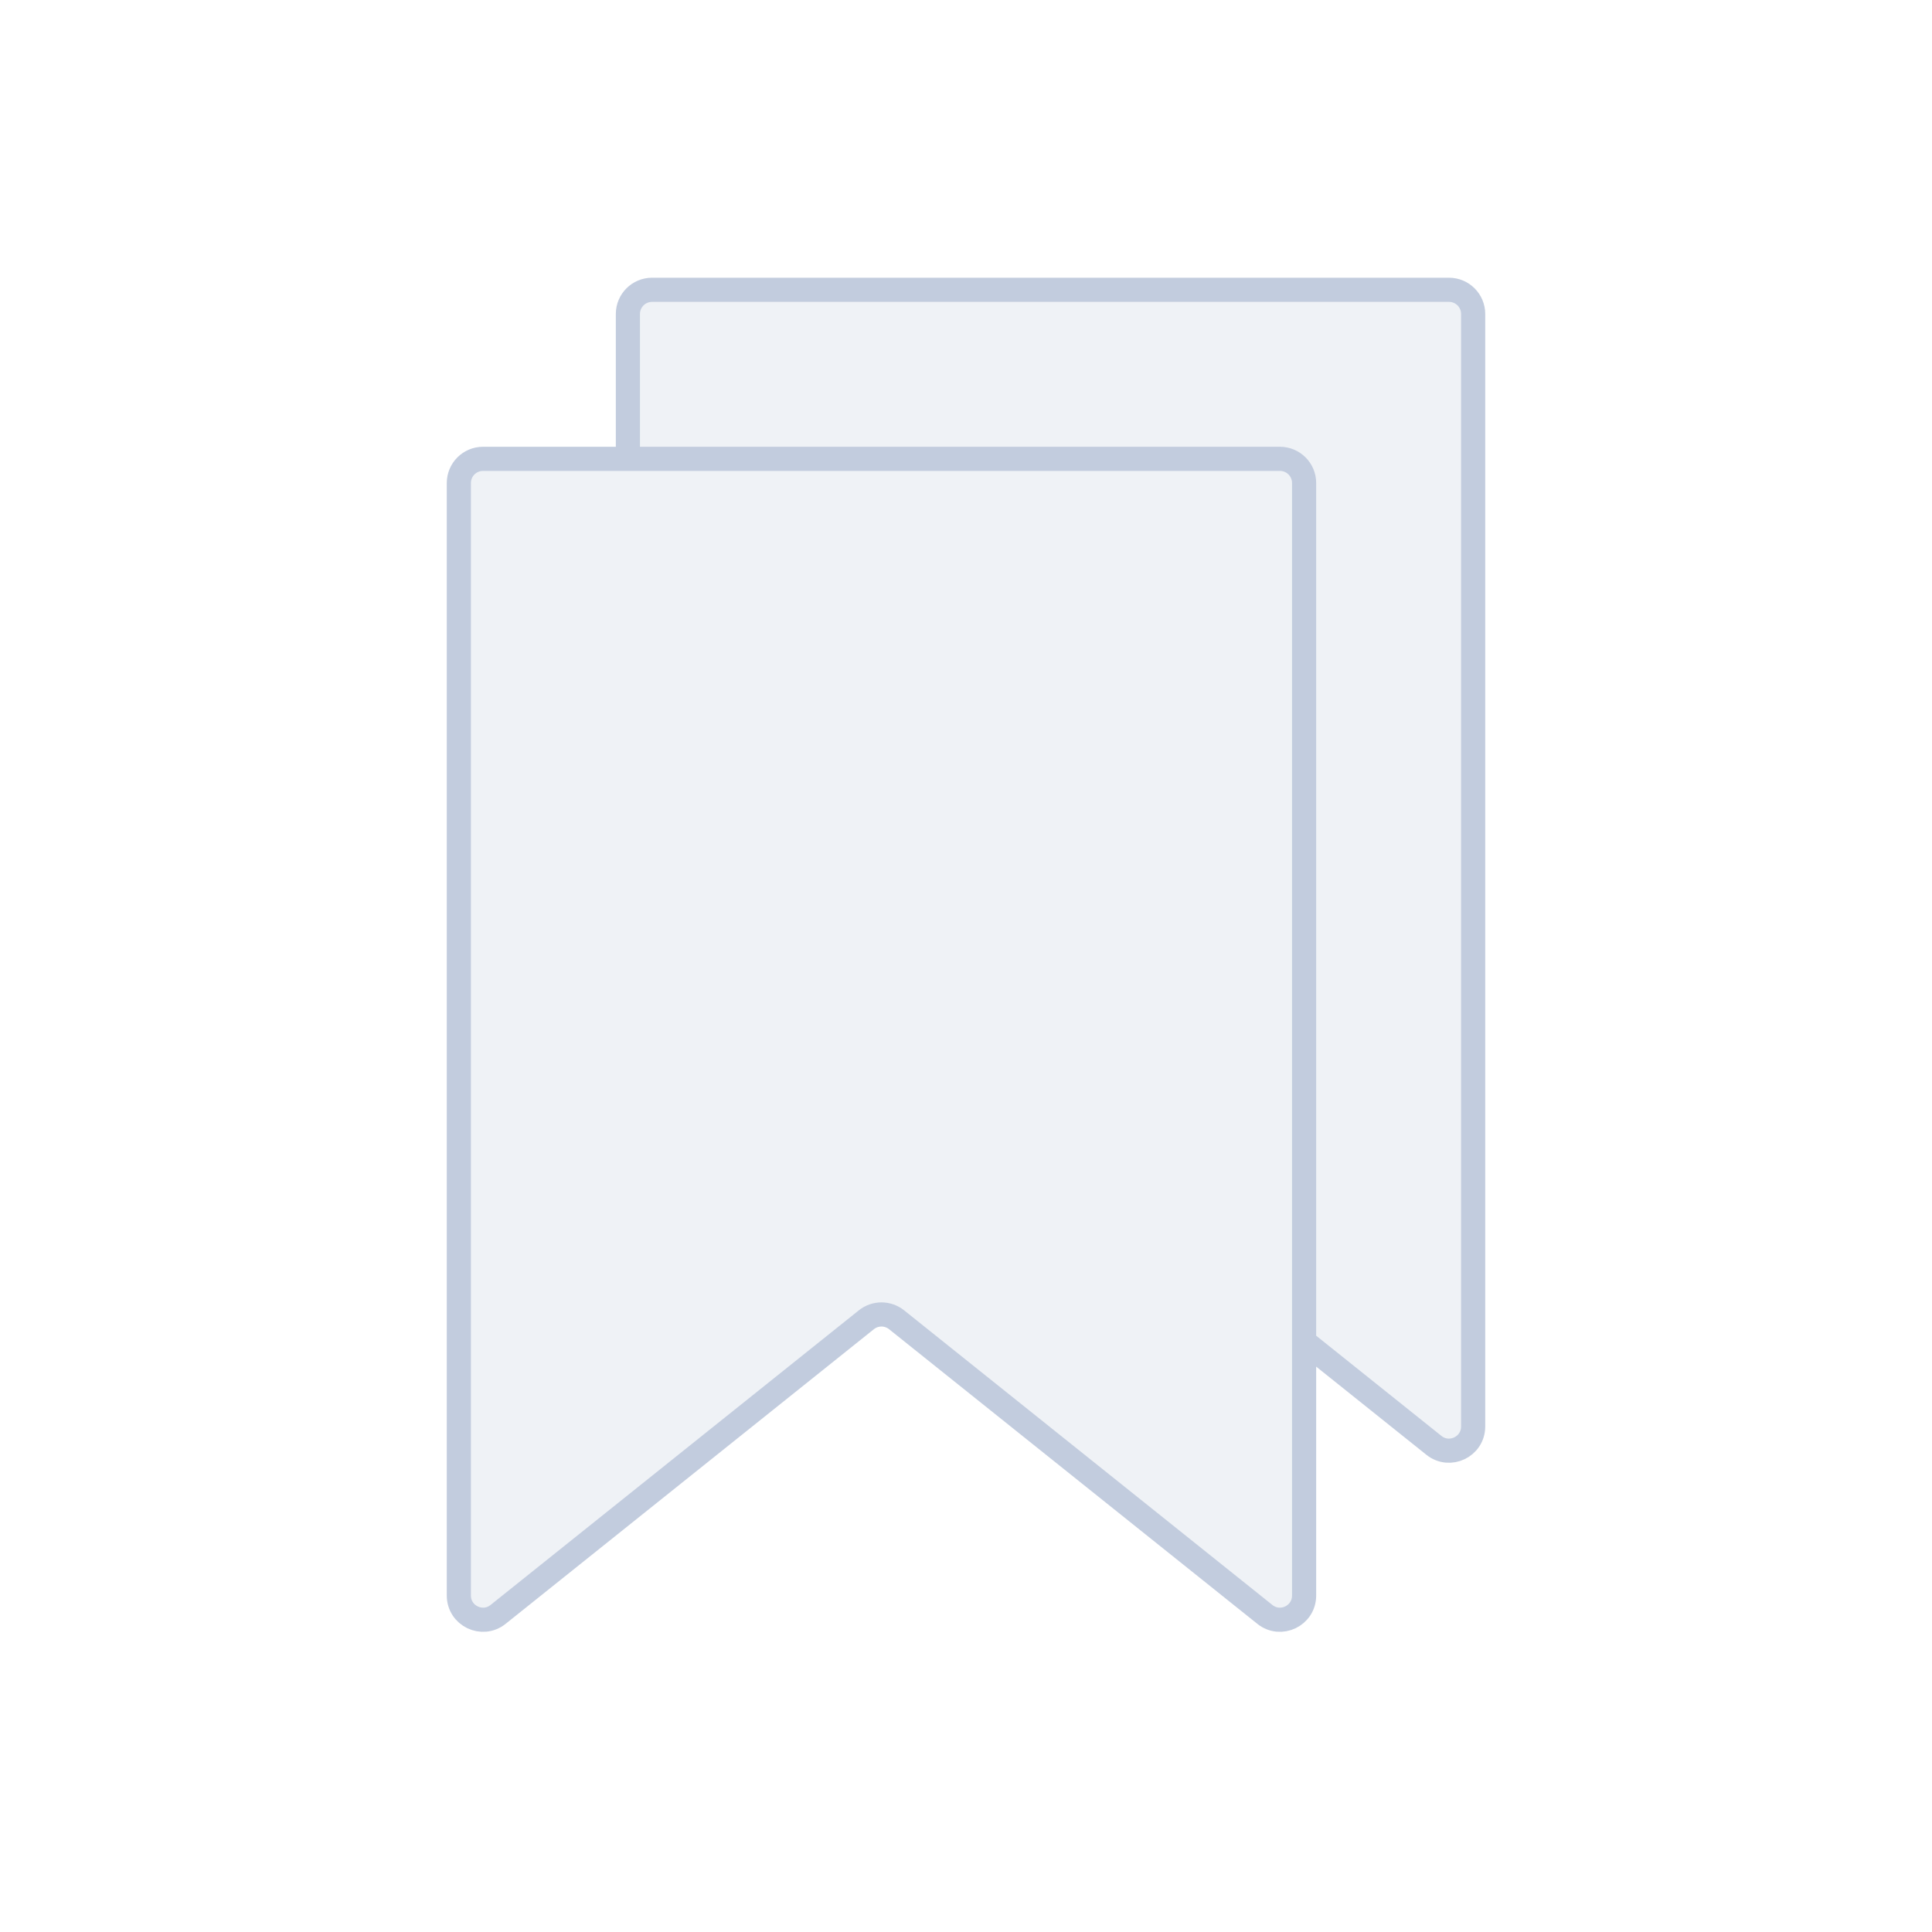 <svg width="80" height="80" viewBox="0 0 80 80" fill="none" xmlns="http://www.w3.org/2000/svg">
  <path d="M27 12C26.448 12 26 12.448 26 13V19H53C53.552 19 54 19.448 54 20V55.549L59.375 59.849C60.03 60.373 61 59.907 61 59.068V13C61 12.448 60.552 12 60 12H27Z" fill="#C2CCDE" fill-opacity="0.25" />
  <path d="M19 20C19 19.448 19.448 19 20 19H53C53.552 19 54 19.448 54 20V66.068C54 66.907 53.03 67.373 52.375 66.849L37.125 54.648C36.76 54.356 36.24 54.356 35.875 54.648L20.625 66.849C19.97 67.373 19 66.907 19 66.068V20Z" fill="#C2CCDE" fill-opacity="0.25" />
  <path d="M53 19H26V13C26 12.448 26.448 12 27 12H60C60.552 12 61 12.448 61 13V59.068C61 59.907 60.03 60.373 59.375 59.849L54 55.549V20M53 19C53.552 19 54 19.448 54 20M53 19H20C19.448 19 19 19.448 19 20V66.068C19 66.907 19.97 67.373 20.625 66.849L35.875 54.648C36.24 54.356 36.76 54.356 37.125 54.648L52.375 66.849C53.03 67.373 54 66.907 54 66.068V20" stroke="#C2CCDE" stroke-linecap="round" stroke-linejoin="round" />
</svg>